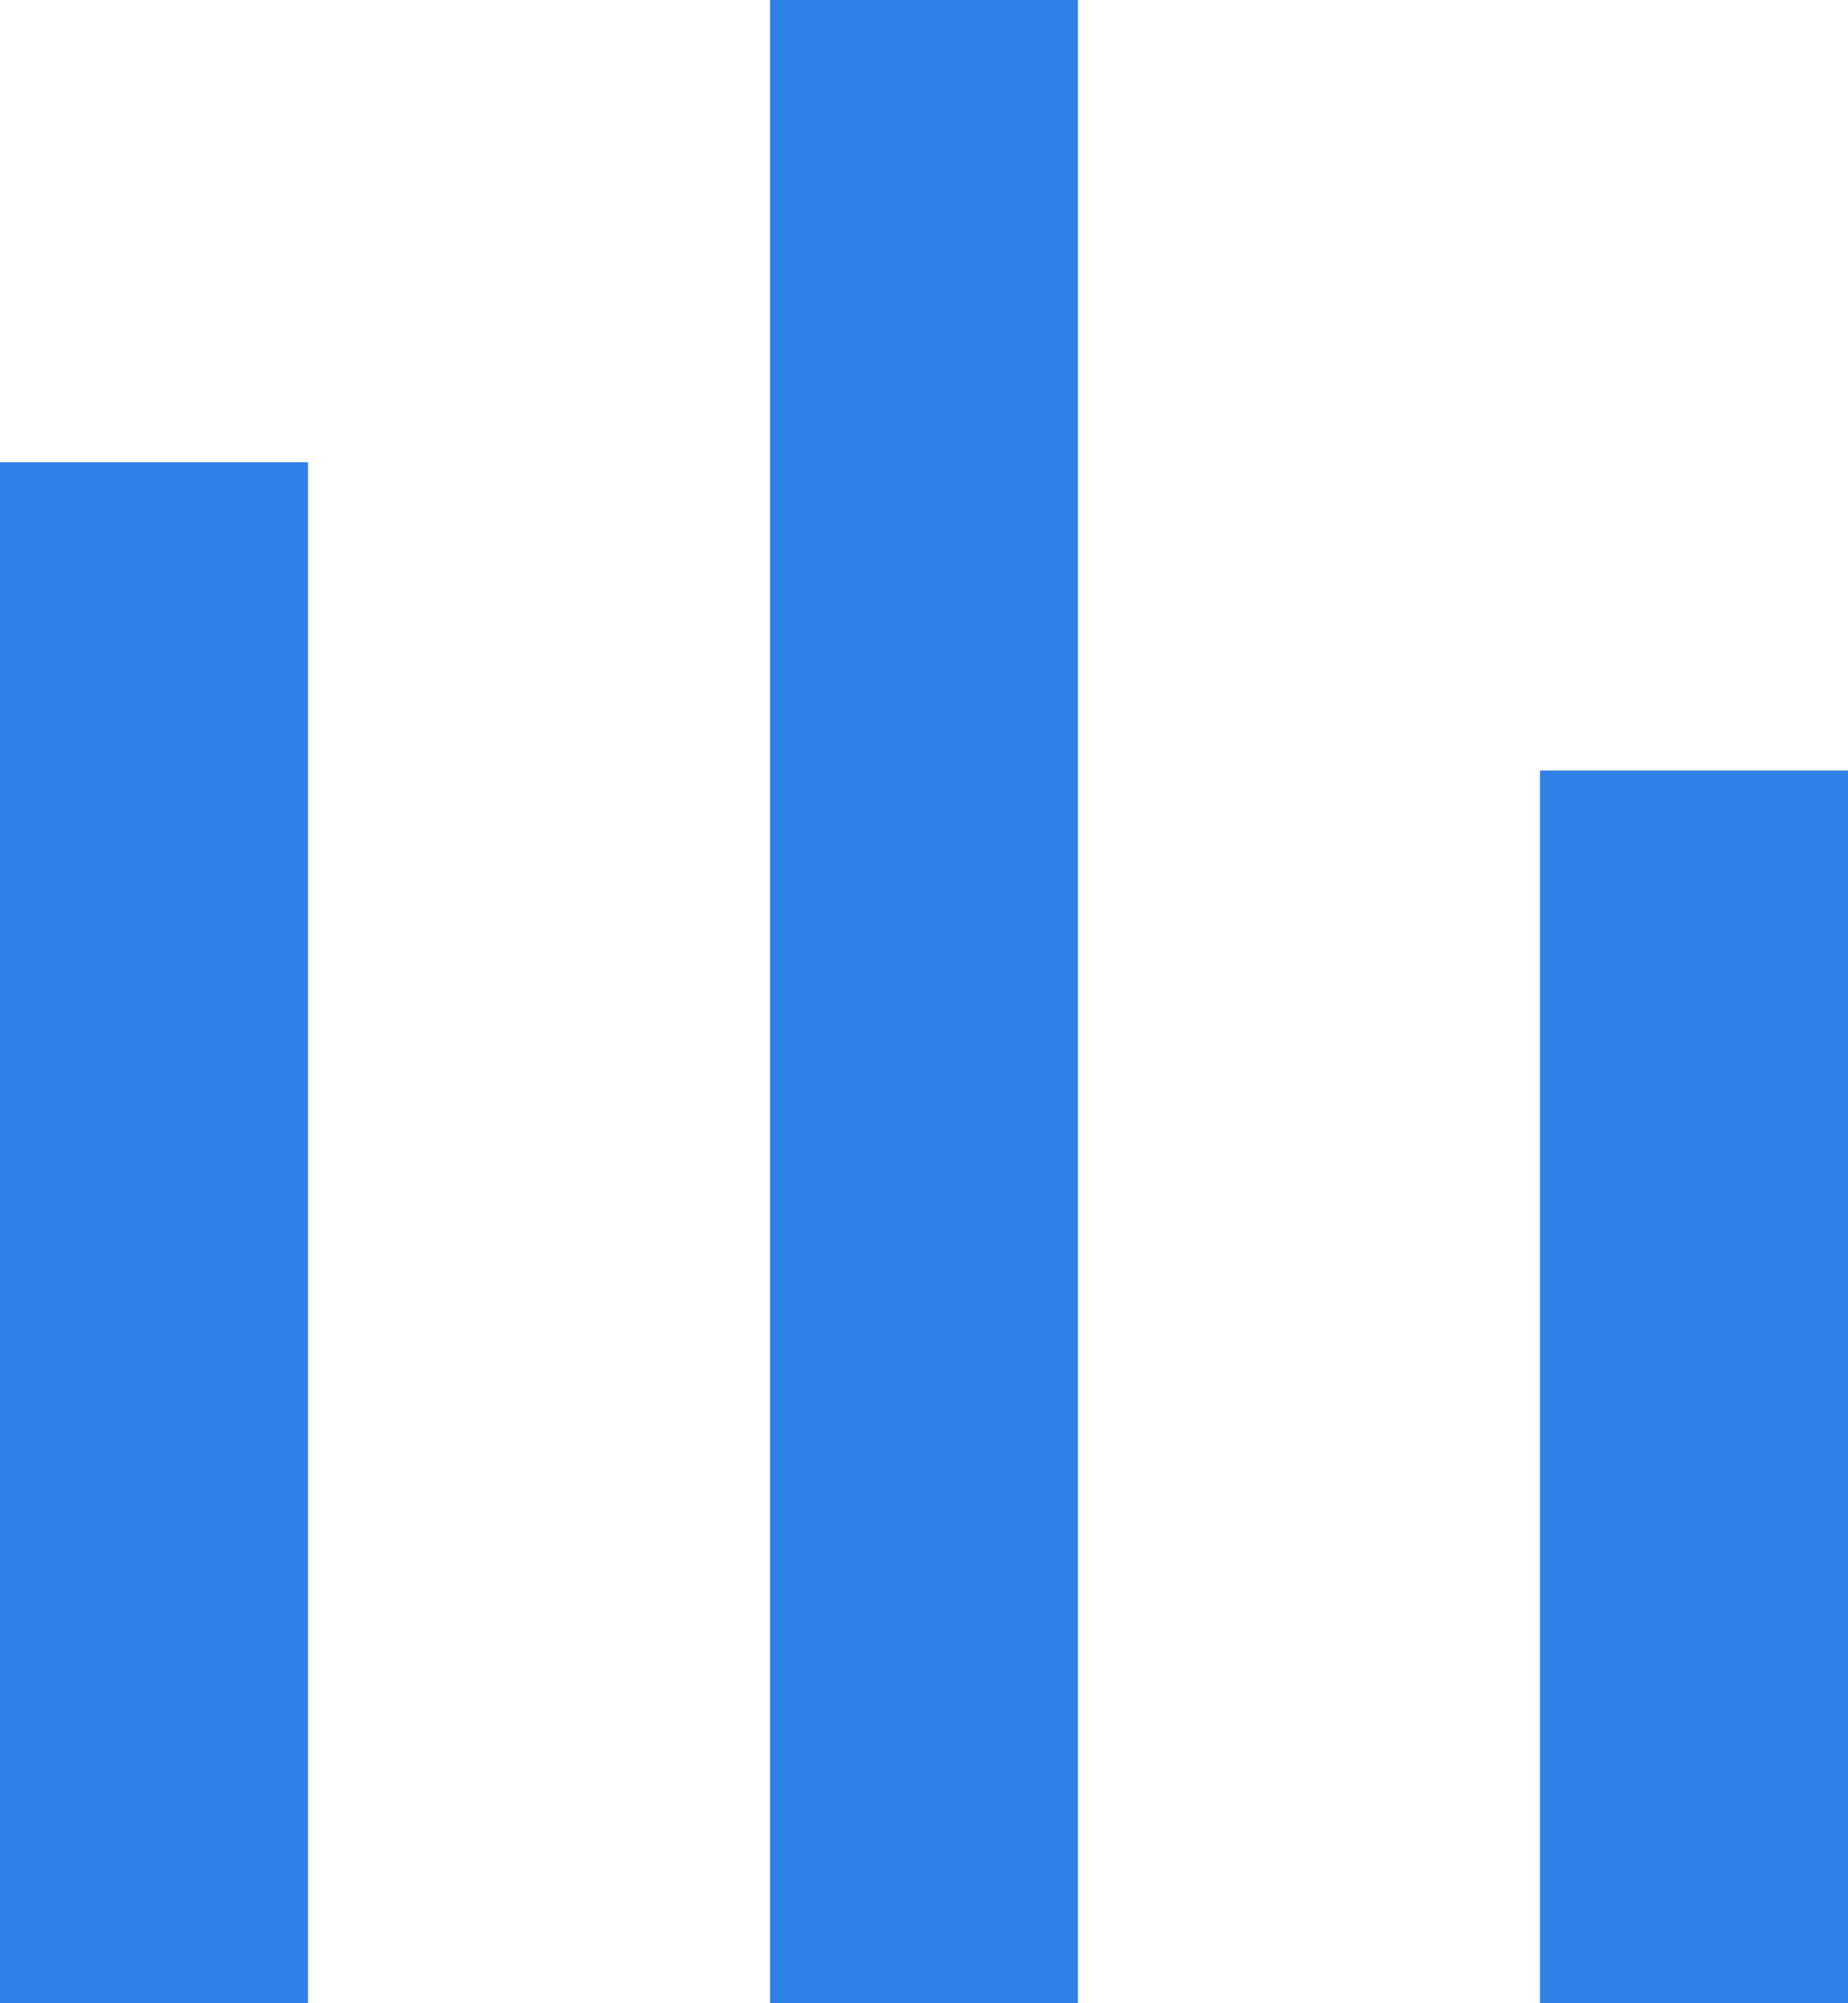 <svg xmlns="http://www.w3.org/2000/svg" xmlns:xlink="http://www.w3.org/1999/xlink" preserveAspectRatio="xMidYMid" width="12" height="13" viewBox="0 0 12 13">
  <defs>
    <style>
      .cls-1 {
        fill: #2f81e6;
        fill-rule: evenodd;
      }
    </style>
  </defs>
  <path d="M10.000,13.000 L10.000,5.000 L12.000,5.000 L12.000,13.000 L10.000,13.000 ZM5.000,-0.000 L7.000,-0.000 L7.000,13.000 L5.000,13.000 L5.000,-0.000 ZM-0.000,3.000 L2.000,3.000 L2.000,13.000 L-0.000,13.000 L-0.000,3.000 Z" class="cls-1"/>
</svg>
